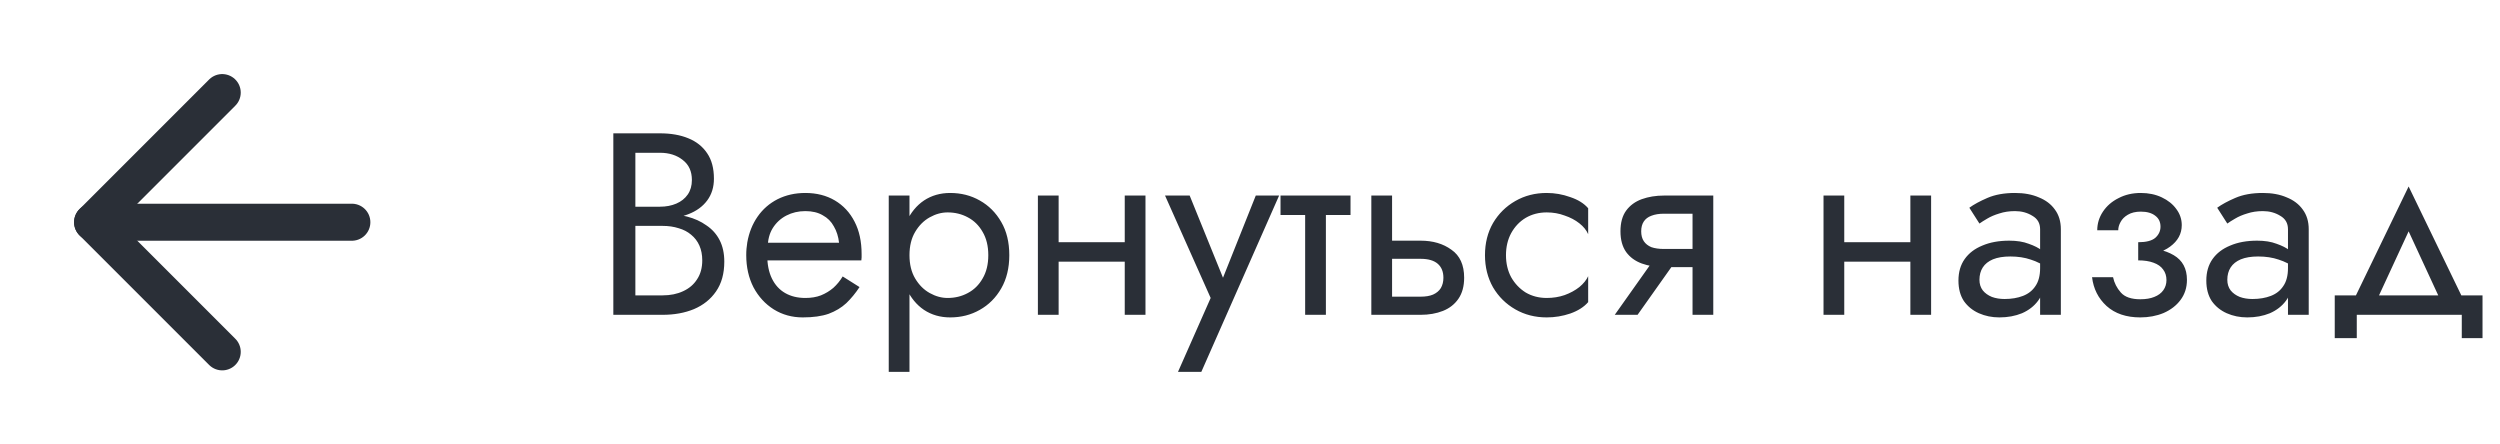 <svg width="135" height="24" viewBox="0 0 135 24" fill="none" xmlns="http://www.w3.org/2000/svg">
<path d="M34.058 11.82H35.64C36.228 11.82 36.737 11.736 37.166 11.568C37.605 11.4 37.945 11.153 38.188 10.826C38.431 10.499 38.552 10.107 38.552 9.65C38.552 9.09 38.431 8.633 38.188 8.278C37.945 7.914 37.605 7.643 37.166 7.466C36.737 7.289 36.228 7.2 35.64 7.2H33.12V17H35.78C36.415 17 36.979 16.897 37.474 16.692C37.978 16.477 38.375 16.16 38.664 15.74C38.963 15.311 39.112 14.774 39.112 14.13C39.112 13.682 39.028 13.295 38.86 12.968C38.692 12.641 38.454 12.375 38.146 12.17C37.847 11.955 37.497 11.797 37.096 11.694C36.695 11.591 36.256 11.54 35.78 11.54H34.058V12.198H35.78C36.097 12.198 36.387 12.24 36.648 12.324C36.909 12.399 37.133 12.515 37.32 12.674C37.516 12.833 37.665 13.029 37.768 13.262C37.871 13.495 37.922 13.761 37.922 14.06C37.922 14.461 37.829 14.802 37.642 15.082C37.465 15.362 37.213 15.577 36.886 15.726C36.569 15.875 36.2 15.95 35.78 15.95H34.31V8.25H35.64C36.135 8.25 36.545 8.381 36.872 8.642C37.199 8.894 37.362 9.253 37.362 9.72C37.362 10.028 37.287 10.289 37.138 10.504C36.989 10.719 36.783 10.882 36.522 10.994C36.261 11.106 35.967 11.162 35.64 11.162H34.058V11.82ZM41.011 14.06H46.513C46.522 14.004 46.527 13.948 46.527 13.892C46.527 13.836 46.527 13.78 46.527 13.724C46.527 13.043 46.401 12.459 46.149 11.974C45.897 11.479 45.542 11.097 45.085 10.826C44.627 10.555 44.095 10.42 43.489 10.42C42.938 10.42 42.439 10.532 41.991 10.756C41.552 10.98 41.193 11.293 40.913 11.694C40.633 12.095 40.446 12.562 40.353 13.094C40.334 13.206 40.32 13.318 40.311 13.43C40.301 13.542 40.297 13.659 40.297 13.78C40.297 14.424 40.427 15.003 40.689 15.516C40.959 16.02 41.323 16.417 41.781 16.706C42.247 16.995 42.77 17.14 43.349 17.14C43.909 17.14 44.375 17.075 44.749 16.944C45.122 16.804 45.439 16.613 45.701 16.37C45.962 16.118 46.2 15.829 46.415 15.502L45.505 14.928C45.365 15.161 45.197 15.367 45.001 15.544C44.805 15.712 44.581 15.847 44.329 15.95C44.086 16.043 43.806 16.09 43.489 16.09C43.069 16.09 42.705 16.001 42.397 15.824C42.089 15.647 41.851 15.385 41.683 15.04C41.515 14.695 41.431 14.275 41.431 13.78L41.459 13.36C41.459 12.959 41.547 12.613 41.725 12.324C41.911 12.025 42.159 11.797 42.467 11.638C42.775 11.479 43.115 11.4 43.489 11.4C43.862 11.4 44.175 11.475 44.427 11.624C44.688 11.764 44.889 11.965 45.029 12.226C45.178 12.478 45.271 12.772 45.309 13.108H41.011V14.06ZM49.112 20.08V10.56H47.992V20.08H49.112ZM54.502 13.78C54.502 13.08 54.357 12.483 54.068 11.988C53.778 11.484 53.391 11.097 52.906 10.826C52.43 10.555 51.898 10.42 51.31 10.42C50.778 10.42 50.306 10.555 49.896 10.826C49.494 11.097 49.177 11.484 48.944 11.988C48.72 12.483 48.608 13.08 48.608 13.78C48.608 14.471 48.72 15.068 48.944 15.572C49.177 16.076 49.494 16.463 49.896 16.734C50.306 17.005 50.778 17.14 51.31 17.14C51.898 17.14 52.43 17.005 52.906 16.734C53.391 16.463 53.778 16.076 54.068 15.572C54.357 15.068 54.502 14.471 54.502 13.78ZM53.368 13.78C53.368 14.275 53.265 14.695 53.06 15.04C52.864 15.385 52.598 15.647 52.262 15.824C51.935 16.001 51.571 16.09 51.17 16.09C50.843 16.09 50.521 16.001 50.204 15.824C49.886 15.647 49.625 15.385 49.42 15.04C49.214 14.695 49.112 14.275 49.112 13.78C49.112 13.285 49.214 12.865 49.42 12.52C49.625 12.175 49.886 11.913 50.204 11.736C50.521 11.559 50.843 11.47 51.17 11.47C51.571 11.47 51.935 11.559 52.262 11.736C52.598 11.913 52.864 12.175 53.06 12.52C53.265 12.865 53.368 13.285 53.368 13.78ZM56.704 14.13H61.464V13.08H56.704V14.13ZM60.736 10.56V17H61.856V10.56H60.736ZM56.046 10.56V17H57.166V10.56H56.046ZM69.072 10.56H67.812L65.824 15.544L66.286 15.6L64.242 10.56H62.912L65.376 16.09L63.612 20.08H64.872L69.072 10.56ZM69.148 10.56V11.61H72.928V10.56H69.148ZM70.478 10.84V17H71.598V10.84H70.478ZM74.052 10.56V17H75.172V10.56H74.052ZM74.71 13.976H76.712C77.123 13.976 77.431 14.065 77.636 14.242C77.841 14.419 77.944 14.671 77.944 14.998C77.944 15.213 77.897 15.399 77.804 15.558C77.711 15.707 77.571 15.824 77.384 15.908C77.207 15.983 76.983 16.02 76.712 16.02H74.71V17H76.712C77.16 17 77.561 16.93 77.916 16.79C78.271 16.65 78.551 16.431 78.756 16.132C78.961 15.833 79.064 15.455 79.064 14.998C79.064 14.307 78.835 13.803 78.378 13.486C77.93 13.159 77.375 12.996 76.712 12.996H74.71V13.976ZM81.323 13.78C81.323 13.332 81.417 12.935 81.603 12.59C81.799 12.235 82.061 11.96 82.388 11.764C82.724 11.568 83.102 11.47 83.522 11.47C83.867 11.47 84.189 11.526 84.487 11.638C84.796 11.741 85.061 11.881 85.285 12.058C85.51 12.235 85.668 12.431 85.761 12.646V11.246C85.537 10.985 85.216 10.784 84.796 10.644C84.385 10.495 83.96 10.42 83.522 10.42C82.896 10.42 82.332 10.565 81.828 10.854C81.323 11.143 80.922 11.54 80.624 12.044C80.334 12.548 80.189 13.127 80.189 13.78C80.189 14.424 80.334 15.003 80.624 15.516C80.922 16.02 81.323 16.417 81.828 16.706C82.332 16.995 82.896 17.14 83.522 17.14C83.96 17.14 84.385 17.07 84.796 16.93C85.216 16.781 85.537 16.575 85.761 16.314V14.914C85.668 15.119 85.51 15.315 85.285 15.502C85.061 15.679 84.796 15.824 84.487 15.936C84.189 16.039 83.867 16.09 83.522 16.09C83.102 16.09 82.724 15.992 82.388 15.796C82.061 15.591 81.799 15.315 81.603 14.97C81.417 14.625 81.323 14.228 81.323 13.78ZM88.429 17L90.809 13.64H89.577L87.197 17H88.429ZM92.517 17V10.56H91.397V17H92.517ZM91.859 13.444H89.857C89.586 13.444 89.358 13.411 89.171 13.346C88.994 13.271 88.858 13.164 88.765 13.024C88.672 12.884 88.625 12.707 88.625 12.492C88.625 12.277 88.672 12.1 88.765 11.96C88.858 11.82 88.994 11.717 89.171 11.652C89.358 11.577 89.586 11.54 89.857 11.54H91.859V10.56H89.857C89.418 10.56 89.017 10.625 88.653 10.756C88.298 10.887 88.018 11.092 87.813 11.372C87.608 11.652 87.505 12.025 87.505 12.492C87.505 12.949 87.608 13.323 87.813 13.612C88.018 13.892 88.298 14.097 88.653 14.228C89.017 14.359 89.418 14.424 89.857 14.424H91.859V13.444ZM99.128 14.13H103.888V13.08H99.128V14.13ZM103.16 10.56V17H104.28V10.56H103.16ZM98.47 10.56V17H99.59V10.56H98.47ZM106.89 15.11C106.89 14.849 106.951 14.625 107.072 14.438C107.193 14.251 107.375 14.107 107.618 14.004C107.87 13.901 108.183 13.85 108.556 13.85C108.967 13.85 109.335 13.906 109.662 14.018C109.989 14.121 110.311 14.284 110.628 14.508V13.85C110.563 13.766 110.441 13.659 110.264 13.528C110.087 13.388 109.849 13.267 109.55 13.164C109.261 13.052 108.911 12.996 108.5 12.996C107.94 12.996 107.455 13.085 107.044 13.262C106.633 13.43 106.316 13.673 106.092 13.99C105.868 14.307 105.756 14.695 105.756 15.152C105.756 15.591 105.854 15.959 106.05 16.258C106.255 16.547 106.526 16.767 106.862 16.916C107.198 17.065 107.567 17.14 107.968 17.14C108.416 17.14 108.822 17.065 109.186 16.916C109.55 16.757 109.839 16.533 110.054 16.244C110.278 15.945 110.39 15.591 110.39 15.18L110.166 14.48C110.166 14.881 110.082 15.203 109.914 15.446C109.755 15.689 109.531 15.866 109.242 15.978C108.953 16.09 108.621 16.146 108.248 16.146C107.996 16.146 107.767 16.109 107.562 16.034C107.357 15.95 107.193 15.833 107.072 15.684C106.951 15.525 106.89 15.334 106.89 15.11ZM106.89 12.072C106.993 11.997 107.133 11.909 107.31 11.806C107.497 11.694 107.716 11.601 107.968 11.526C108.22 11.442 108.5 11.4 108.808 11.4C109.163 11.4 109.475 11.484 109.746 11.652C110.026 11.811 110.166 12.053 110.166 12.38V17H111.286V12.38C111.286 11.96 111.179 11.605 110.964 11.316C110.759 11.027 110.469 10.807 110.096 10.658C109.732 10.499 109.303 10.42 108.808 10.42C108.229 10.42 107.735 10.509 107.324 10.686C106.913 10.863 106.587 11.041 106.344 11.218L106.89 12.072ZM115.463 13.78C116.2 13.78 116.774 13.626 117.185 13.318C117.605 13.01 117.815 12.623 117.815 12.156C117.815 11.839 117.717 11.549 117.521 11.288C117.334 11.027 117.073 10.817 116.737 10.658C116.401 10.499 116.023 10.42 115.603 10.42C115.155 10.42 114.754 10.513 114.399 10.7C114.044 10.877 113.764 11.12 113.559 11.428C113.354 11.736 113.251 12.072 113.251 12.436H114.385C114.385 12.287 114.427 12.137 114.511 11.988C114.595 11.829 114.726 11.699 114.903 11.596C115.09 11.484 115.323 11.428 115.603 11.428C115.939 11.428 116.2 11.503 116.387 11.652C116.574 11.792 116.667 11.988 116.667 12.24C116.667 12.473 116.574 12.674 116.387 12.842C116.2 13.001 115.892 13.08 115.463 13.08V13.78ZM115.575 17.14C116.032 17.14 116.452 17.061 116.835 16.902C117.218 16.734 117.521 16.501 117.745 16.202C117.978 15.894 118.095 15.53 118.095 15.11C118.095 14.503 117.857 14.06 117.381 13.78C116.905 13.5 116.266 13.36 115.463 13.36V14.06C115.79 14.06 116.065 14.102 116.289 14.186C116.522 14.27 116.695 14.391 116.807 14.55C116.928 14.709 116.989 14.9 116.989 15.124C116.989 15.329 116.933 15.511 116.821 15.67C116.709 15.829 116.546 15.95 116.331 16.034C116.126 16.118 115.874 16.16 115.575 16.16C115.09 16.16 114.74 16.039 114.525 15.796C114.31 15.553 114.17 15.278 114.105 14.97H112.971C113.046 15.595 113.307 16.113 113.755 16.524C114.212 16.935 114.819 17.14 115.575 17.14ZM120.275 15.11C120.275 14.849 120.335 14.625 120.457 14.438C120.578 14.251 120.76 14.107 121.003 14.004C121.255 13.901 121.567 13.85 121.941 13.85C122.351 13.85 122.72 13.906 123.047 14.018C123.373 14.121 123.695 14.284 124.013 14.508V13.85C123.947 13.766 123.826 13.659 123.649 13.528C123.471 13.388 123.233 13.267 122.935 13.164C122.645 13.052 122.295 12.996 121.885 12.996C121.325 12.996 120.839 13.085 120.429 13.262C120.018 13.43 119.701 13.673 119.477 13.99C119.253 14.307 119.141 14.695 119.141 15.152C119.141 15.591 119.239 15.959 119.435 16.258C119.64 16.547 119.911 16.767 120.247 16.916C120.583 17.065 120.951 17.14 121.353 17.14C121.801 17.14 122.207 17.065 122.571 16.916C122.935 16.757 123.224 16.533 123.439 16.244C123.663 15.945 123.775 15.591 123.775 15.18L123.551 14.48C123.551 14.881 123.467 15.203 123.299 15.446C123.14 15.689 122.916 15.866 122.627 15.978C122.337 16.09 122.006 16.146 121.633 16.146C121.381 16.146 121.152 16.109 120.947 16.034C120.741 15.95 120.578 15.833 120.457 15.684C120.335 15.525 120.275 15.334 120.275 15.11ZM120.275 12.072C120.377 11.997 120.517 11.909 120.695 11.806C120.881 11.694 121.101 11.601 121.353 11.526C121.605 11.442 121.885 11.4 122.193 11.4C122.547 11.4 122.86 11.484 123.131 11.652C123.411 11.811 123.551 12.053 123.551 12.38V17H124.671V12.38C124.671 11.96 124.563 11.605 124.349 11.316C124.143 11.027 123.854 10.807 123.481 10.658C123.117 10.499 122.687 10.42 122.193 10.42C121.614 10.42 121.119 10.509 120.709 10.686C120.298 10.863 119.971 11.041 119.729 11.218L120.275 12.072ZM130.066 12.492L131.956 16.58H133.216L130.066 10.07L126.916 16.58H128.176L130.066 12.492ZM132.936 17V18.26H134.056V15.95H126.076V18.26H127.266V17H132.936Z" fill="#2A2F37"/>
<path d="M19 12L5 12" stroke="#2A2F37" stroke-width="2" stroke-linecap="round" stroke-linejoin="round"/>
<path d="M12 19L5 12L12 5" stroke="#2A2F37" stroke-width="2" stroke-linecap="round" stroke-linejoin="round"/>
</svg>
